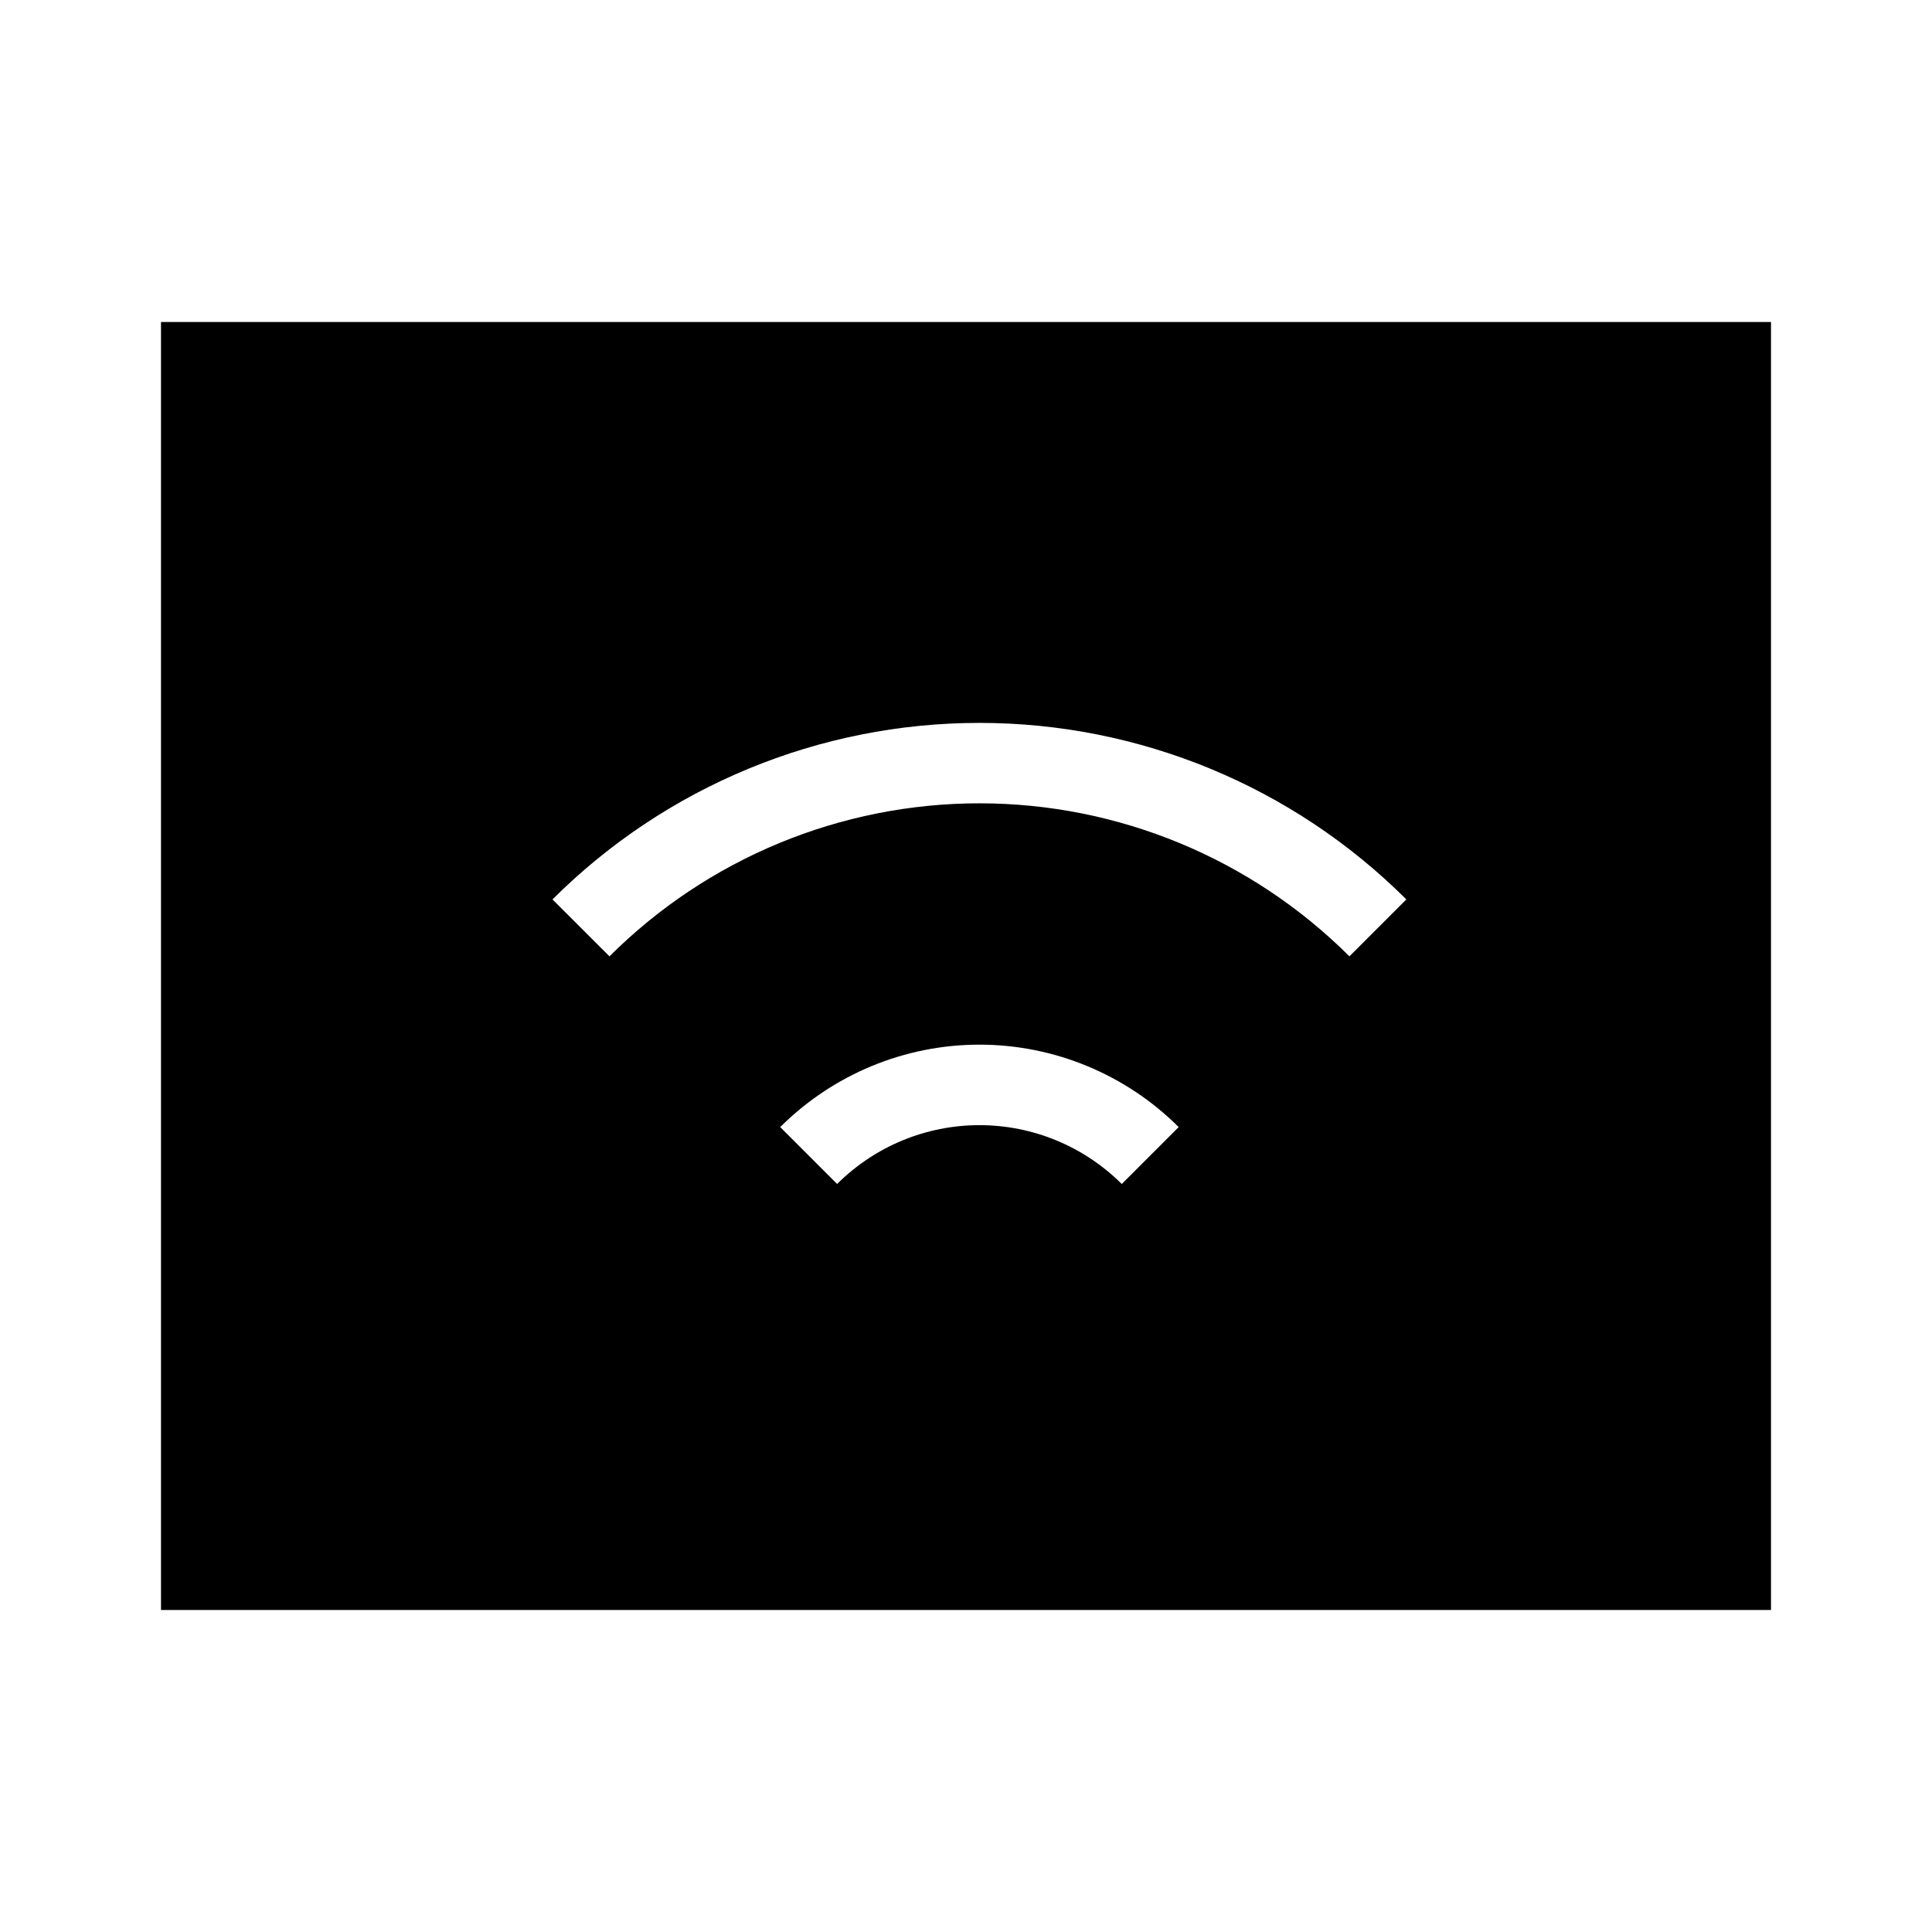 <svg width="24" height="24" viewBox="0 0 24 24" fill="none" xmlns="http://www.w3.org/2000/svg">
<path d="M2 4V20H22V4H2ZM13.935 14.708C13.465 14.24 12.83 13.977 12.167 13.977C11.504 13.977 10.868 14.24 10.399 14.708L9.692 14.001C10.349 13.346 11.239 12.977 12.167 12.977C13.095 12.977 13.985 13.346 14.642 14.001L13.935 14.708ZM16.763 11.88C15.543 10.663 13.89 9.979 12.167 9.979C10.444 9.979 8.791 10.663 7.571 11.88L6.863 11.173C8.271 9.768 10.178 8.98 12.167 8.98C14.155 8.98 16.062 9.768 17.47 11.173L16.763 11.88Z" fill="black"/>
</svg>
